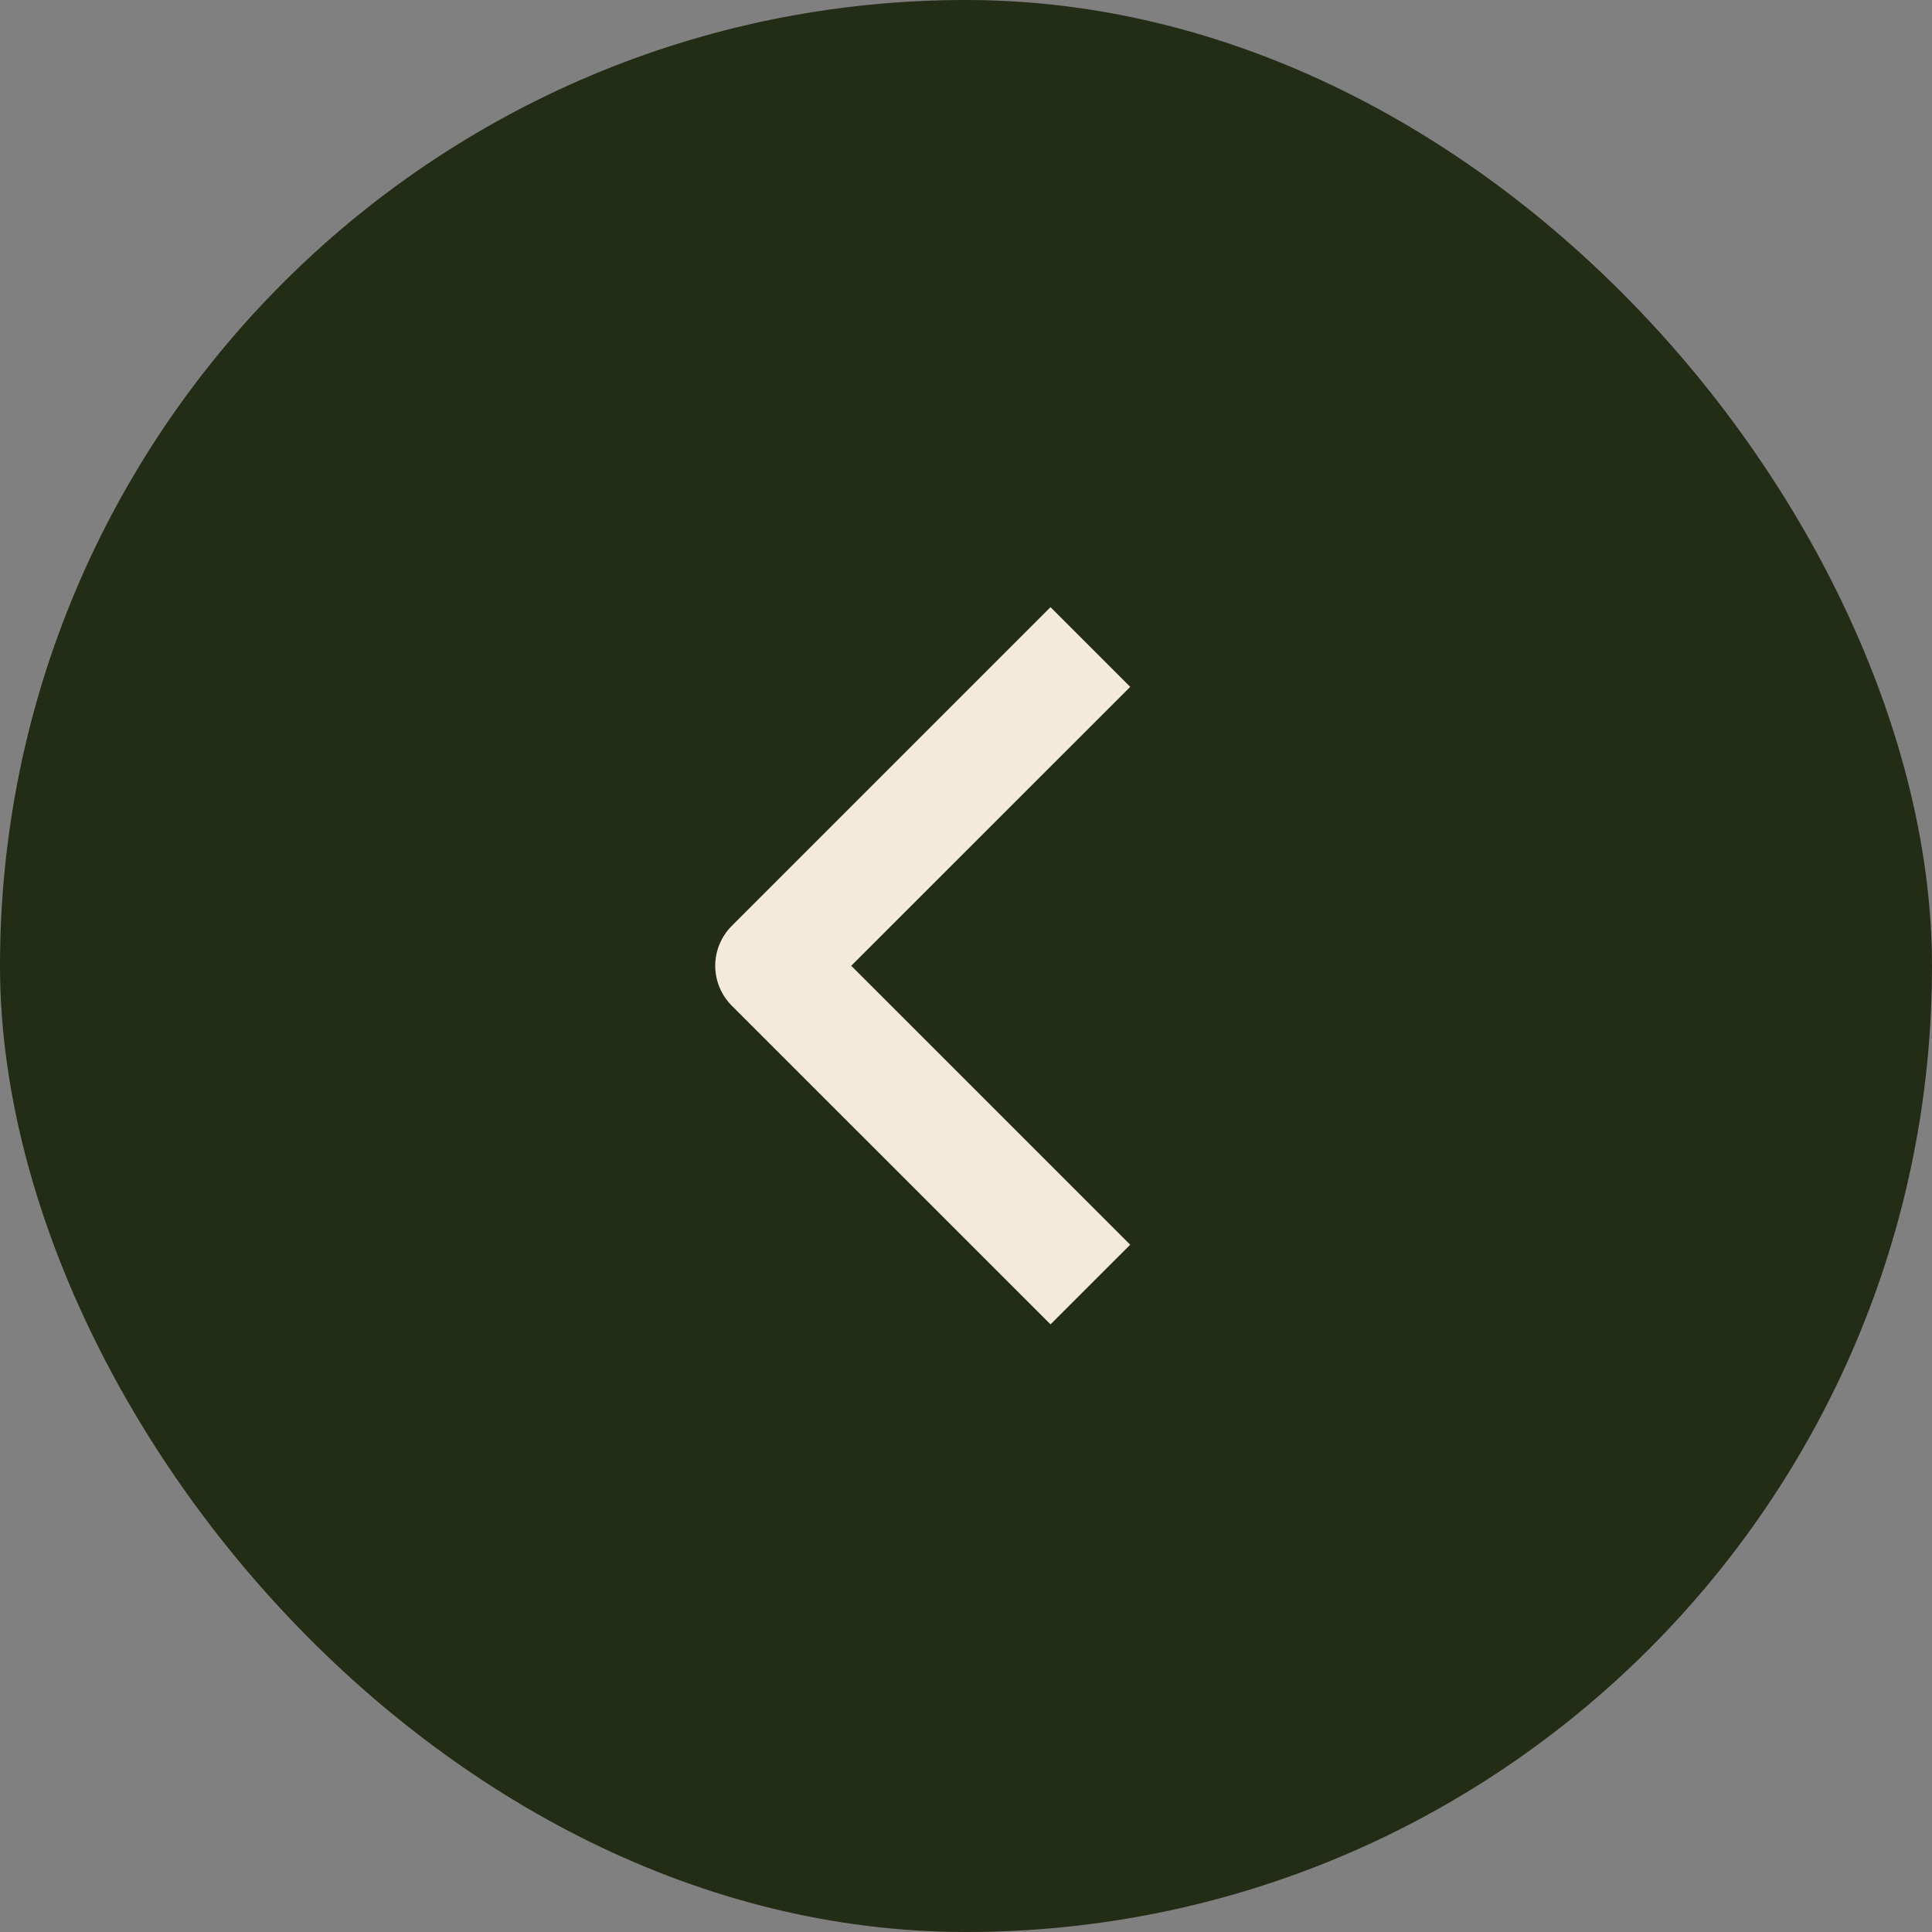 <svg width="35" height="35" viewBox="0 0 35 35" fill="none" xmlns="http://www.w3.org/2000/svg">
<rect x="0" y="0" width="35" height="35" fill="#808080" stroke="none"/>
<rect width="35" height="35" rx="17.5" fill="#232C15"/>
<path fill-rule="evenodd" clip-rule="evenodd" d="M13.256 16.774L19.031 10.999L20.475 12.443L15.421 17.496L20.475 22.549L19.031 23.992L13.256 18.218C13.065 18.026 12.957 17.767 12.957 17.496C12.957 17.225 13.065 16.966 13.256 16.774Z" fill="#F4EADC"/>
</svg>
